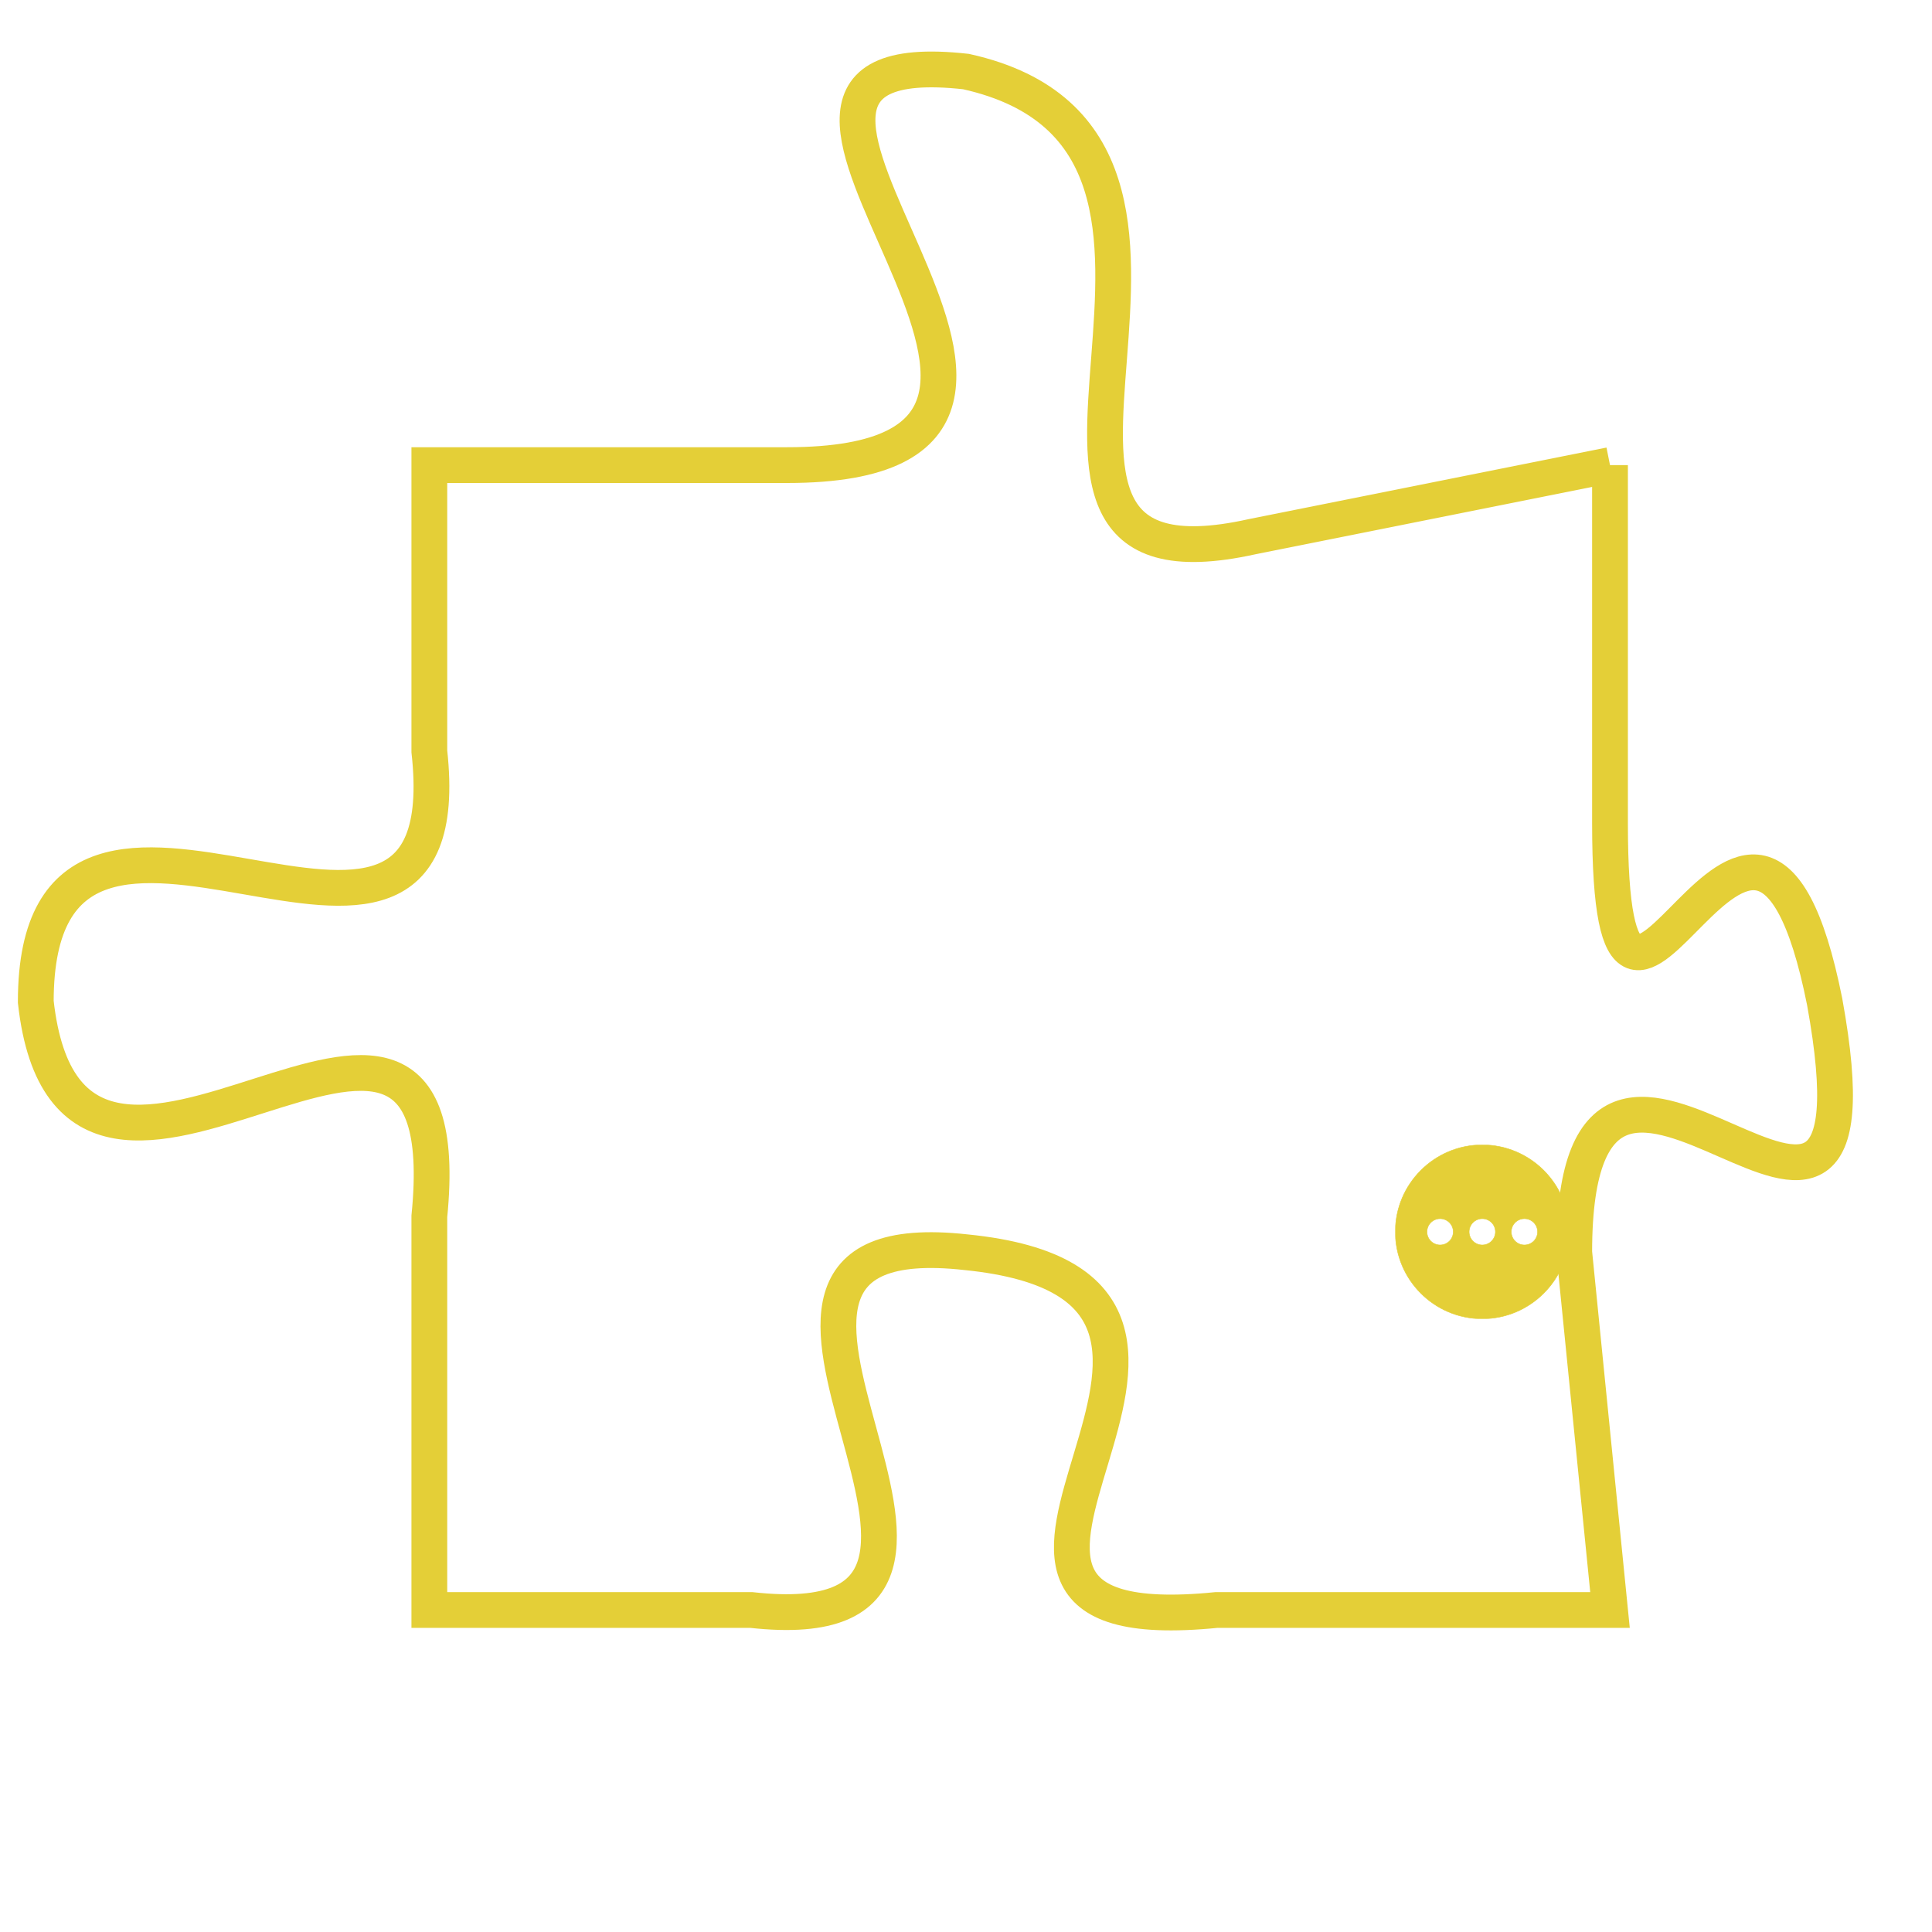 <svg version="1.1" xmlns="http://www.w3.org/2000/svg" xmlns:xlink="http://www.w3.org/1999/xlink" fill="transparent" x="0" y="0" width="350" height="350" preserveAspectRatio="xMinYMin slice"><style type="text/css">.links{fill:transparent;stroke: #E4CF37;}.links:hover{fill:#63D272; opacity:0.4;}</style><defs><g id="allt"><path id="t6089" d="M3630,1472 L3620,1474 C3611,1476 3621,1463 3612,1461 C3603,1460 3618,1472 3607,1472 L3597,1472 3597,1472 L3597,1480 C3598,1489 3586,1478 3586,1487 C3587,1496 3598,1483 3597,1493 L3597,1504 3597,1504 L3606,1504 C3615,1505 3603,1493 3612,1494 C3622,1495 3609,1505 3619,1504 L3630,1504 3630,1504 L3629,1494 C3629,1484 3638,1498 3636,1487 C3634,1477 3630,1492 3630,1482 L3630,1472"/></g><clipPath id="c" clipRule="evenodd" fill="transparent"><use href="#t6089"/></clipPath></defs><svg viewBox="3585 1459 54 47" preserveAspectRatio="xMinYMin meet"><svg width="4380" height="2430"><g><image crossorigin="anonymous" x="0" y="0" href="https://nftpuzzle.license-token.com/assets/completepuzzle.svg" width="100%" height="100%" /><g class="links"><use href="#t6089"/></g></g></svg><svg x="3624" y="1491" height="9%" width="9%" viewBox="0 0 330 330"><g><a xlink:href="https://nftpuzzle.license-token.com/" class="links"><title>See the most innovative NFT based token software licensing project</title><path fill="#E4CF37" id="more" d="M165,0C74.019,0,0,74.019,0,165s74.019,165,165,165s165-74.019,165-165S255.981,0,165,0z M85,190 c-13.785,0-25-11.215-25-25s11.215-25,25-25s25,11.215,25,25S98.785,190,85,190z M165,190c-13.785,0-25-11.215-25-25 s11.215-25,25-25s25,11.215,25,25S178.785,190,165,190z M245,190c-13.785,0-25-11.215-25-25s11.215-25,25-25 c13.785,0,25,11.215,25,25S258.785,190,245,190z"></path></a></g></svg></svg></svg>